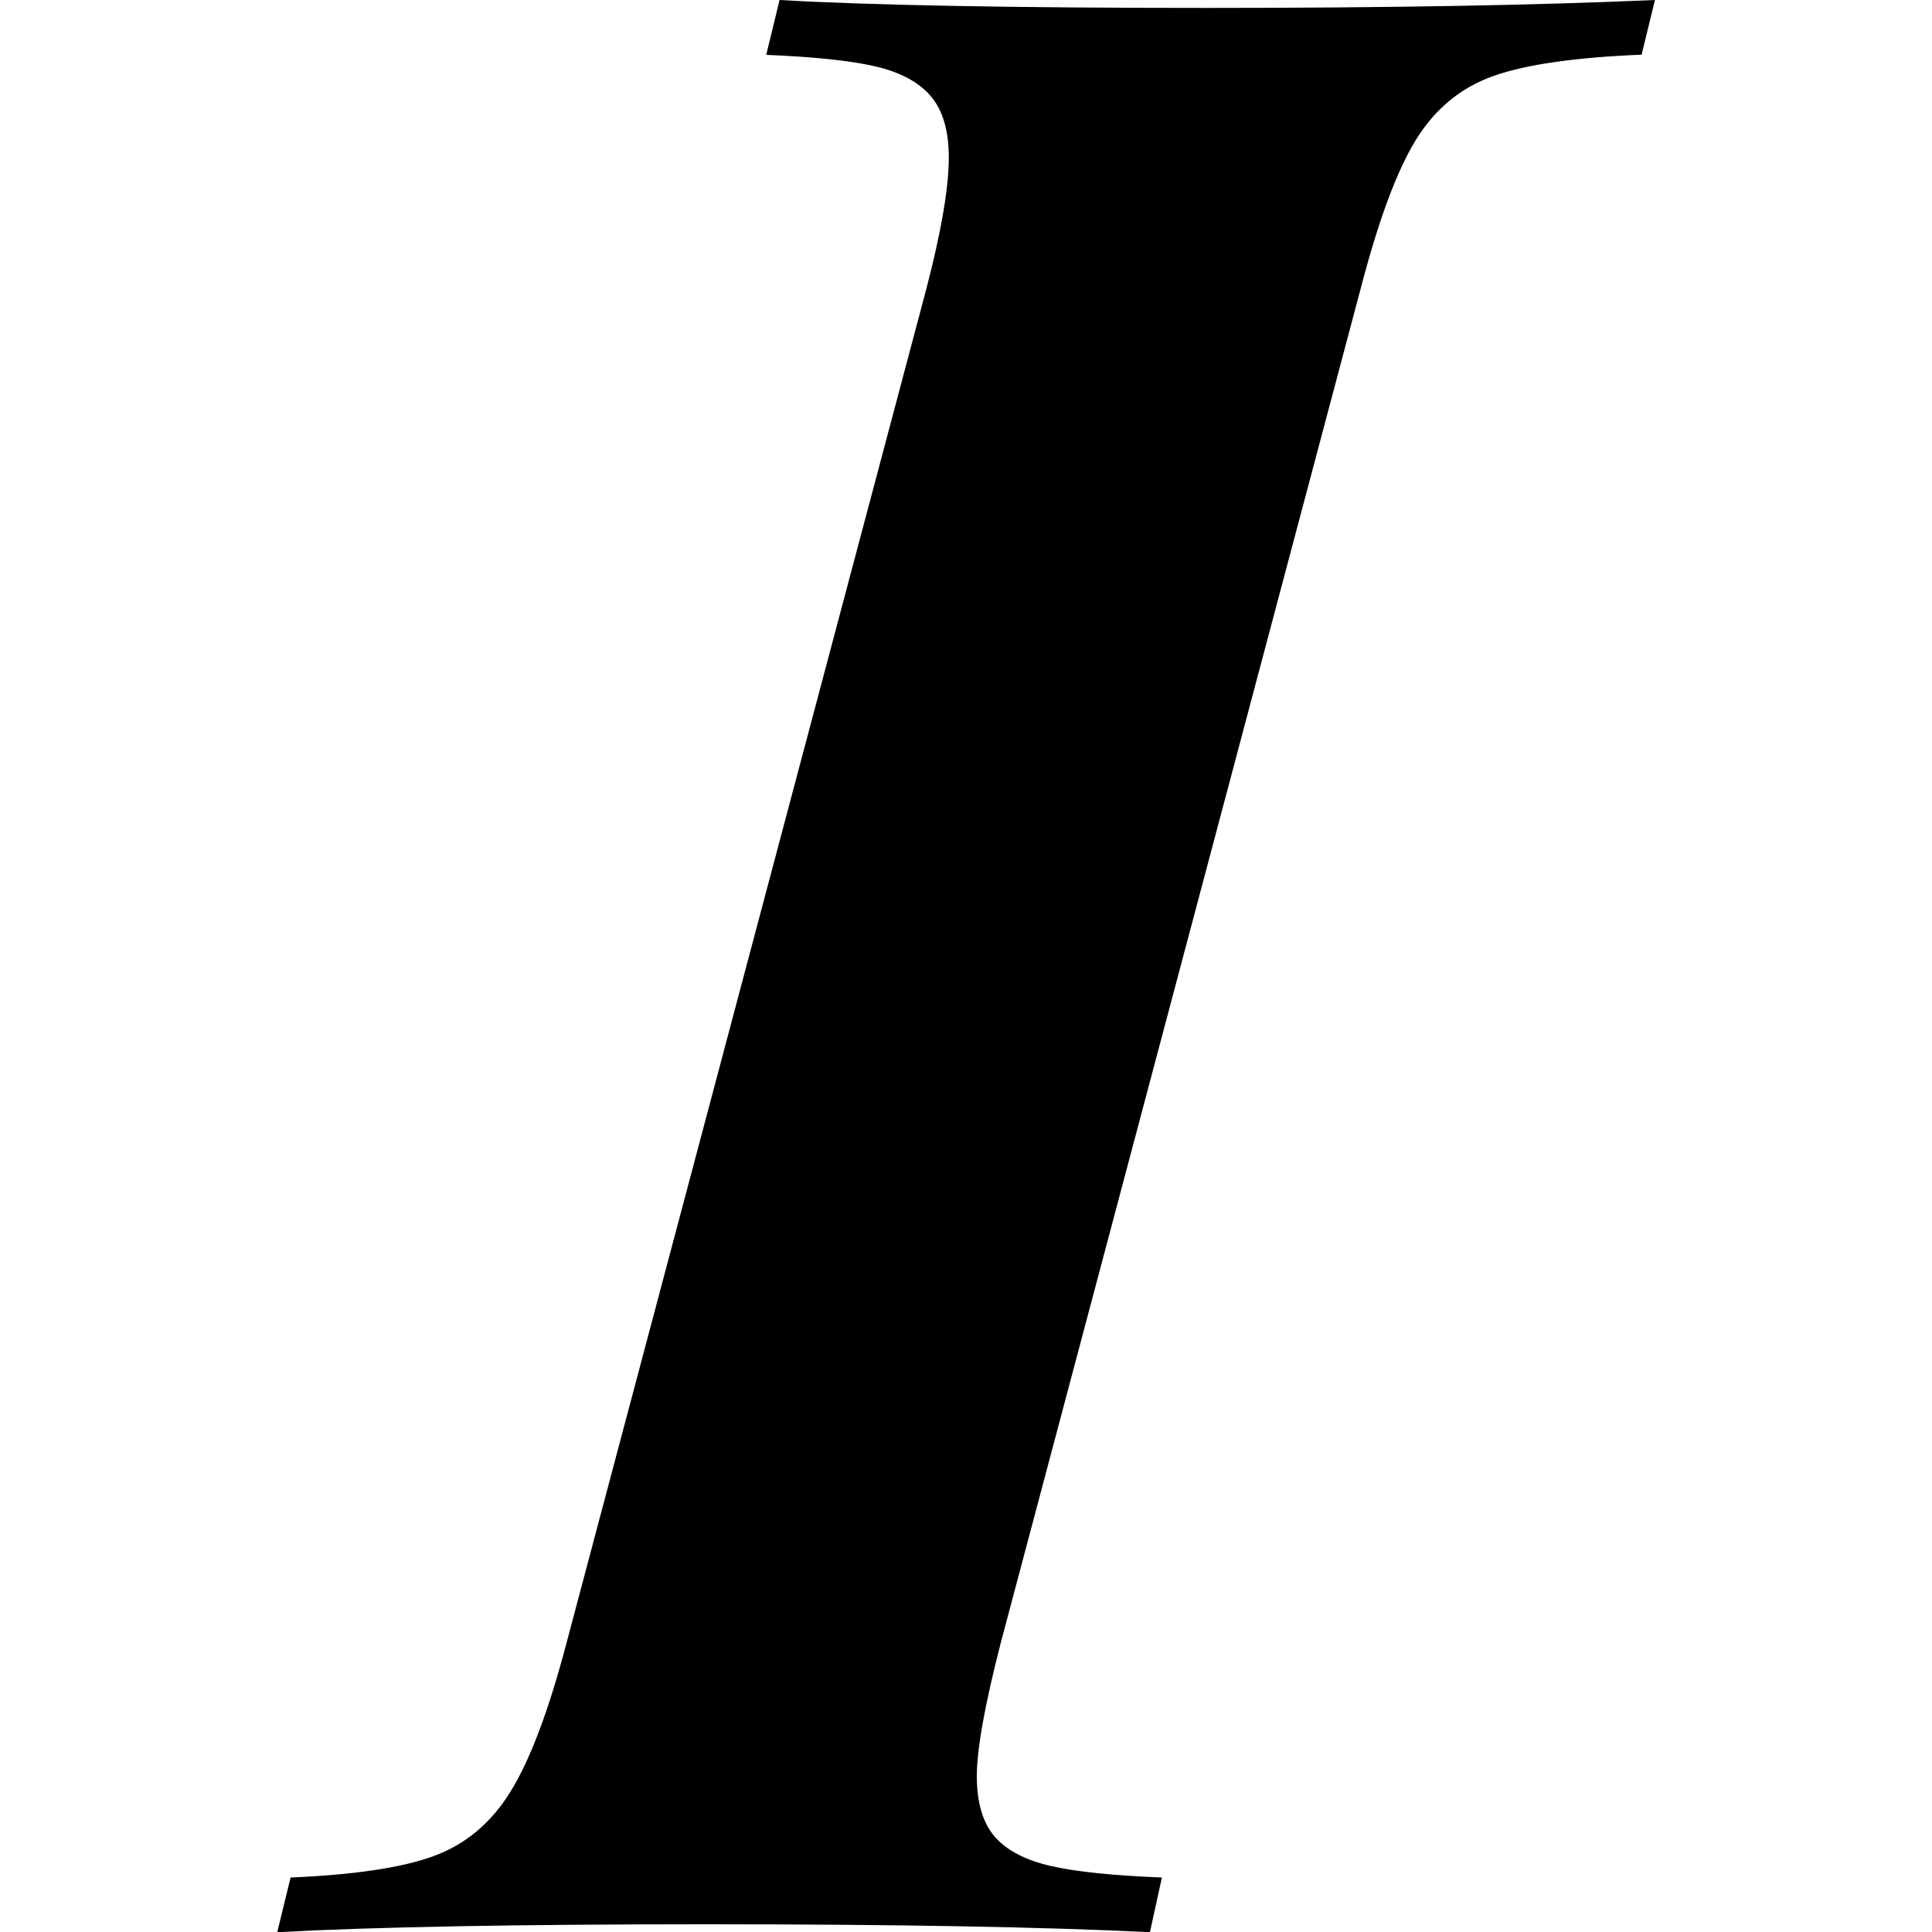 <svg xmlns="http://www.w3.org/2000/svg" viewBox="0 0 1000 1000" width="1000" height="1000">
<path d="M505.6 919.3c0 13.8 3.1 24.2 9.3 31.4 6.2 7.1 16 12.2 29.3 15.2s32.4 4.9 57.2 5.9l-6.2 28.3c-54.2-2.7-130.8-4.1-229.6-4.1-98.4 0-172.4 1.4-222.1 4.1l6.9-28.3c32.7-1.4 57.3-5 73.8-11 16.6-6 29.9-17.1 40-33.4 10.1-16.3 19.8-41.9 29-76.9l186.2-700.7c7.8-29.9 11.7-52.7 11.7-68.3 0-13.8-3.1-24.4-9.3-31.7s-15.9-12.5-29-15.5-31.8-4.9-56.2-5.9l6.9-28.4c46.5 2.7 120.3 4.1 221.4 4.1 93.8 0 171-1.4 231.7-4.1l-6.9 28.3c-34.5 1.4-60.1 5.1-76.9 11.1-16.8 6-30.1 17-40 33.1-9.9 16.1-19.4 41.8-28.6 77.2l-186.2 700.6c-8.3 32.2-12.4 55.2-12.4 69z"/>
</svg>
